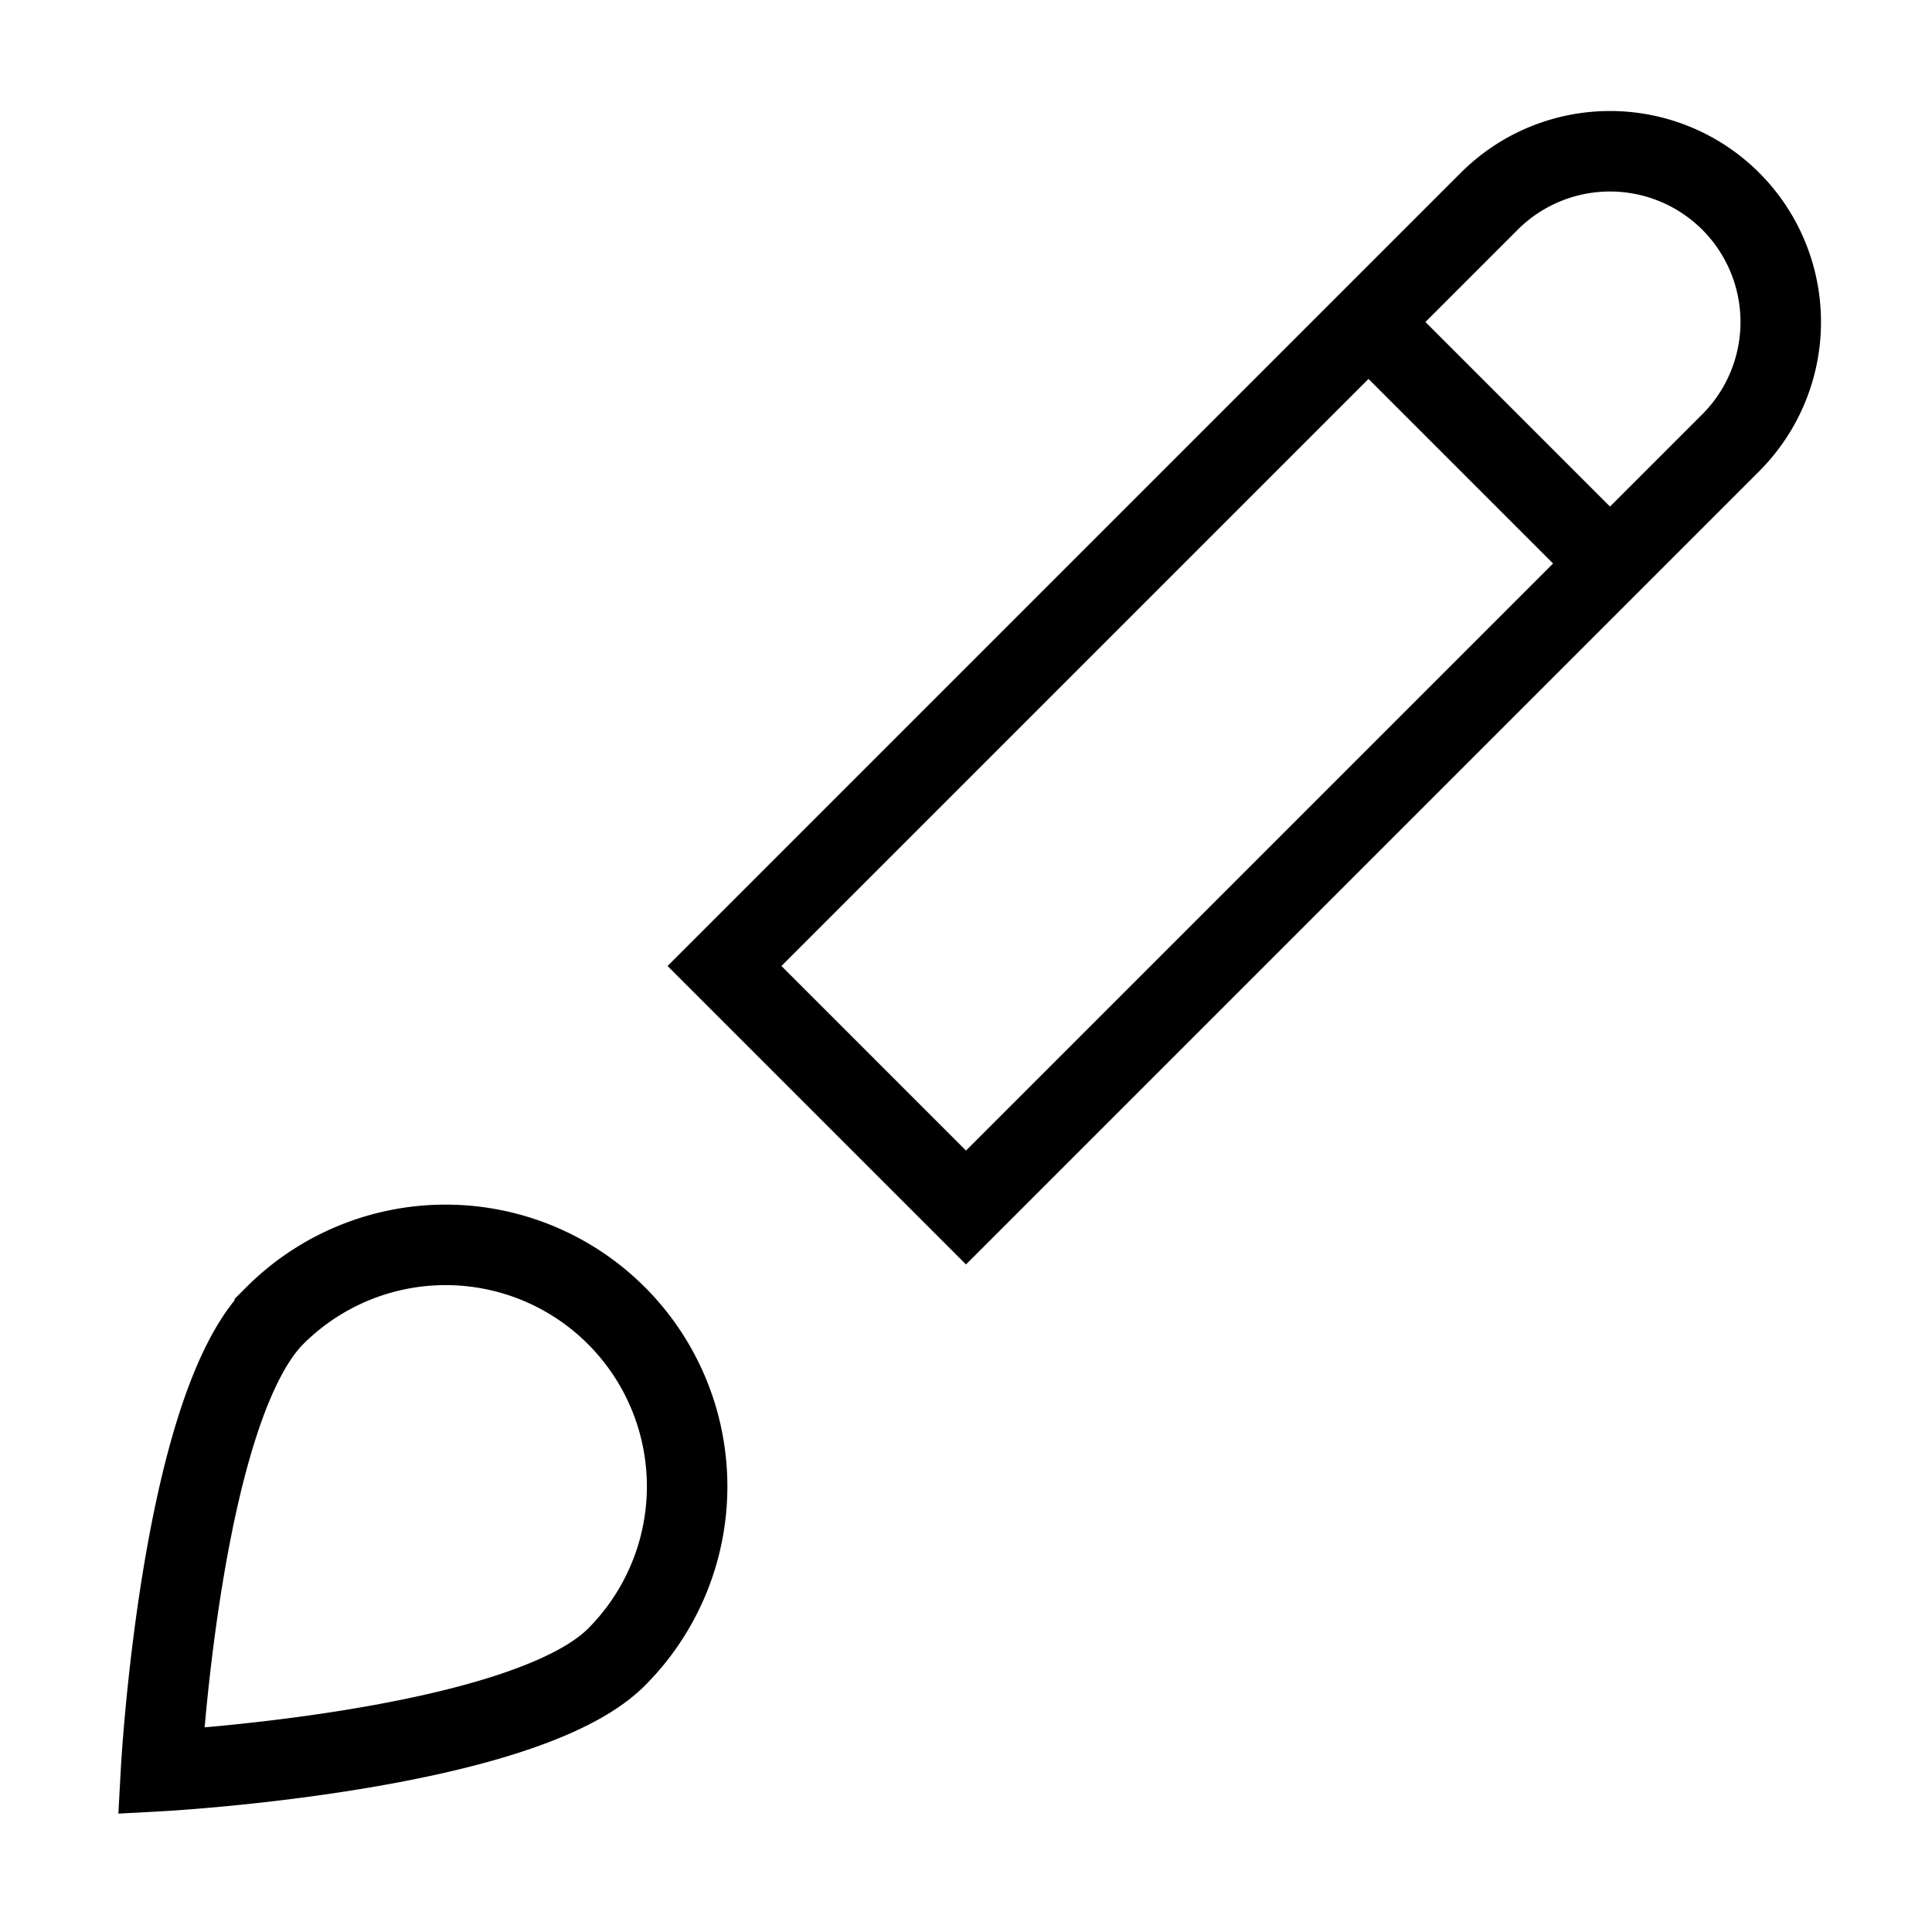 <svg id="nc_icon" xmlns="http://www.w3.org/2000/svg" xml:space="preserve" viewBox="0 0 24 24"><g fill="none" stroke="currentColor" stroke-miterlimit="10" class="nc-icon-wrapper"><path d="m17 4 3 3" data-cap="butt" vector-effect="non-scaling-stroke"/><path stroke-linecap="square" d="m12 15-3-3 9.5-9.5a2.122 2.122 0 0 1 3 0h0a2.122 2.122 0 0 1 0 3L12 15z" vector-effect="non-scaling-stroke"/><path stroke-linecap="square" d="M3.414 16.343a3 3 0 1 1 4.243 4.243C6.485 21.757 2 22 2 22s.243-4.485 1.414-5.657z" data-color="color-2" vector-effect="non-scaling-stroke"/></g></svg>
